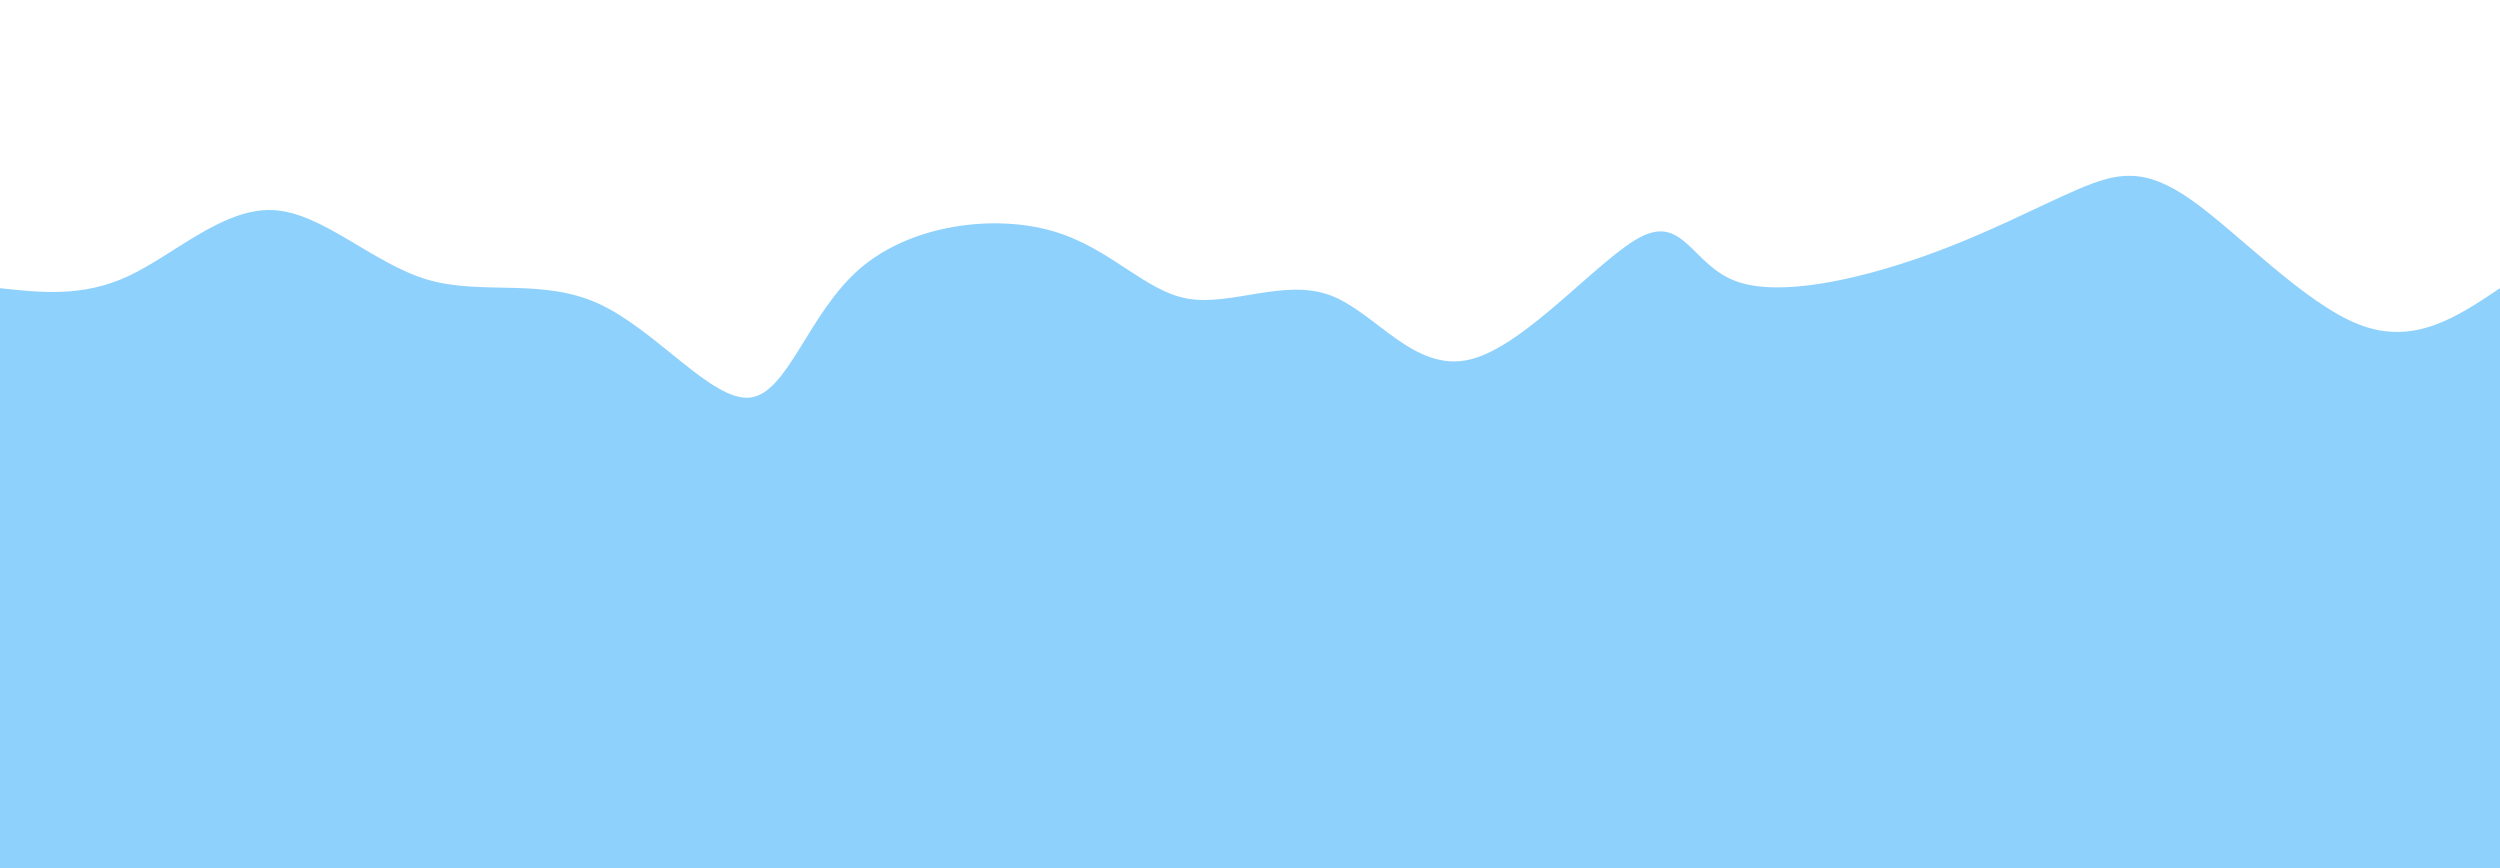 <svg height="100%" width="100%" id="svg" viewBox="0 0 1440 500" xmlns="http://www.w3.org/2000/svg" class="transition duration-300 ease-in-out delay-150"><path d="M 0,500 C 0,500 0,166 0,166 C 23.94,168.6 47.88,171.201 74,159 C 100.12,146.799 128.421,119.797 157,121 C 185.579,122.203 214.435,151.611 246,161 C 277.565,170.389 311.84,159.758 345,175 C 378.16,190.242 410.204,231.359 432,229 C 453.796,226.641 465.345,180.808 495,155 C 524.655,129.192 572.415,123.408 606,133 C 639.585,142.592 658.994,167.56 684,172 C 709.006,176.44 739.608,160.353 766,170 C 792.392,179.647 814.576,215.028 847,207 C 879.424,198.972 922.09,147.534 946,136 C 969.91,124.466 975.064,152.837 1000,162 C 1024.936,171.163 1069.654,161.118 1107,148 C 1144.346,134.882 1174.32,118.69 1197,109 C 1219.68,99.31 1235.068,96.122 1262,115 C 1288.932,133.878 1327.409,174.822 1359,187 C 1390.591,199.178 1415.295,182.589 1440,166 C 1440,166 1440,500 1440,500 Z" stroke="none" stroke-width="0" fill="#8ed1fc88" class="transition-all duration-300 ease-in-out delay-150"></path><path d="M 0,500 C 0,500 0,333 0,333 C 22.047,335.834 44.095,338.668 70,332 C 95.905,325.332 125.669,309.161 154,314 C 182.331,318.839 209.231,344.688 243,338 C 276.769,331.312 317.408,292.086 344,284 C 370.592,275.914 383.136,298.967 411,311 C 438.864,323.033 482.047,324.045 512,329 C 541.953,333.955 558.676,342.852 583,343 C 607.324,343.148 639.251,334.546 667,334 C 694.749,333.454 718.322,340.964 749,353 C 779.678,365.036 817.463,381.597 844,388 C 870.537,394.403 885.828,390.648 916,368 C 946.172,345.352 991.224,303.809 1026,294 C 1060.776,284.191 1085.274,306.115 1109,308 C 1132.726,309.885 1155.679,291.732 1181,300 C 1206.321,308.268 1234.009,342.957 1266,351 C 1297.991,359.043 1334.283,340.441 1364,333 C 1393.717,325.559 1416.858,329.28 1440,333 C 1440,333 1440,500 1440,500 Z" stroke="none" stroke-width="0" fill="#8ed1fcff" class="transition-all duration-300 ease-in-out delay-150"></path></svg>